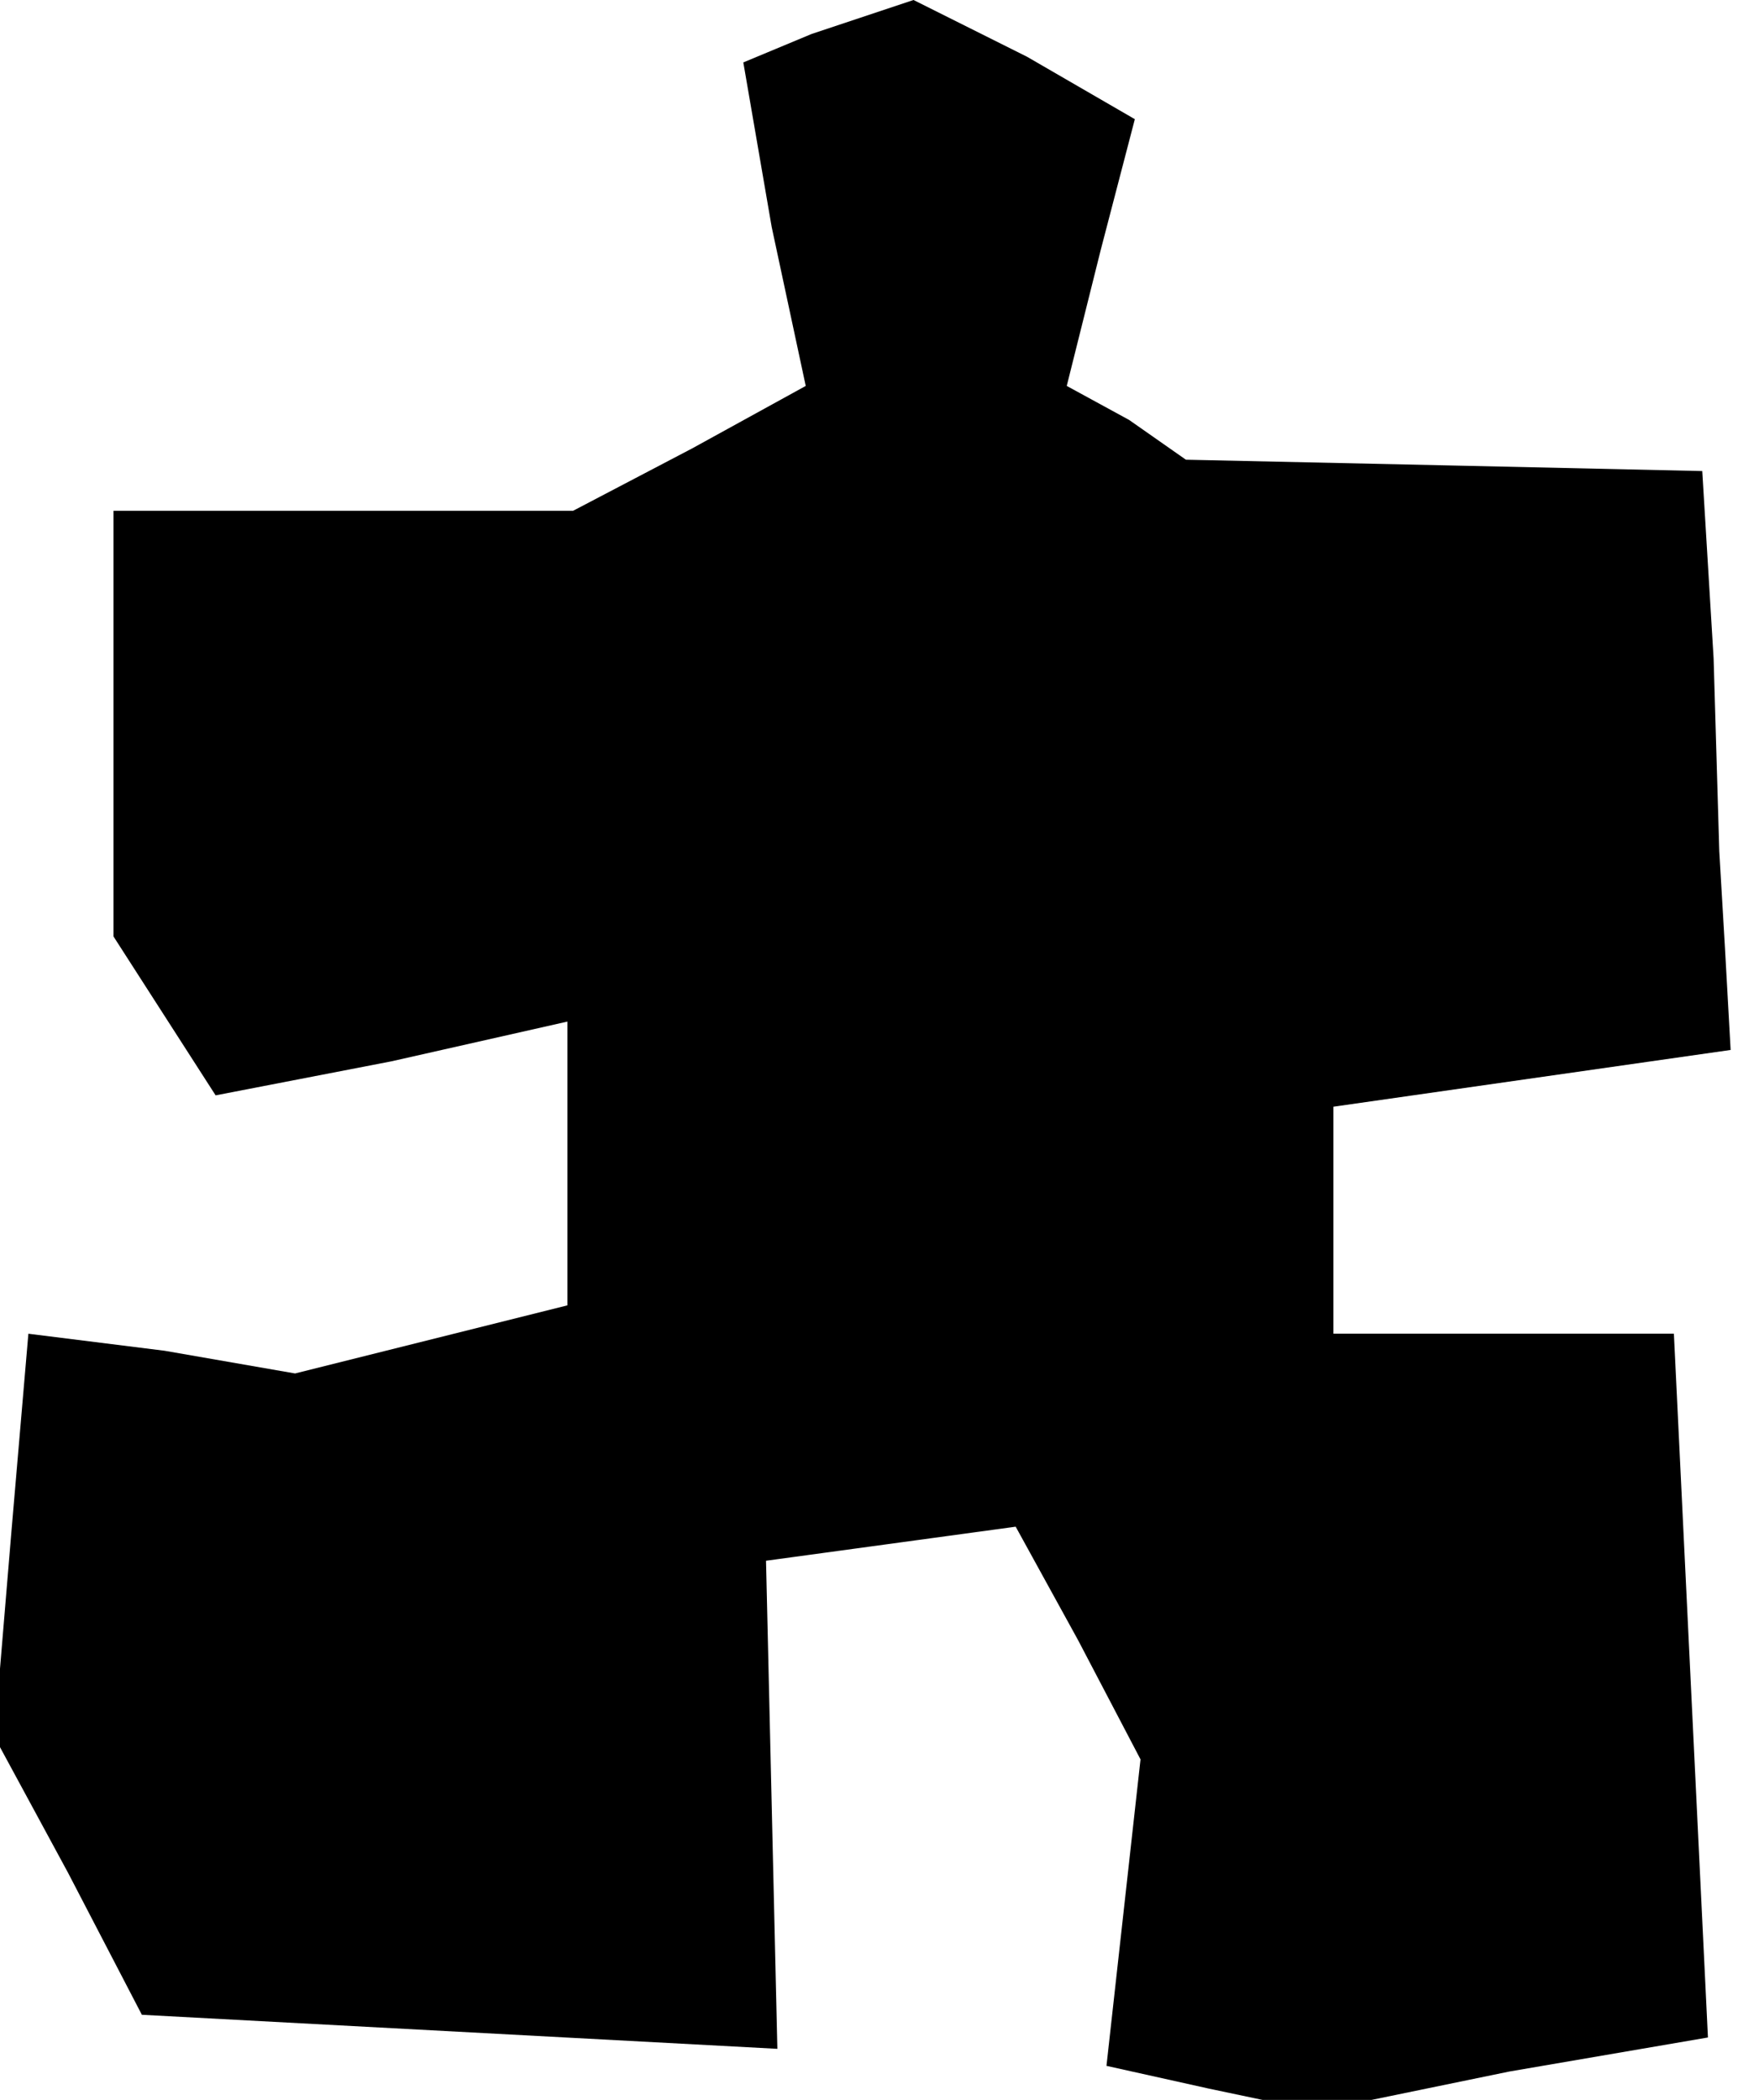 <?xml version="1.0" standalone="no"?>
<!DOCTYPE svg PUBLIC "-//W3C//DTD SVG 20010904//EN"
 "http://www.w3.org/TR/2001/REC-SVG-20010904/DTD/svg10.dtd">
<svg version="1.0" xmlns="http://www.w3.org/2000/svg"
 width="31pt" height="37pt" viewBox="0 0 31 37"
 preserveAspectRatio="xMidYMid meet">
<g transform="translate(0,37) scale(0.1,-0.1)"
fill="#000000" stroke="none">
<path d="M143 364 l-12 -5 5 -29 6 -28 -20 -11 -21 -11 -40 0 -41 0 0 -37 0
-38 9 -14 9 -14 31 6 31 7 0 -25 0 -25 -24 -6 -24 -6 -23 4 -24 3 -3 -35 -3
-36 13 -24 13 -25 56 -3 56 -3 -1 43 -1 43 22 3 22 3 11 -20 11 -21 -3 -27 -3
-27 18 -4 19 -4 34 7 35 6 -3 62 -3 62 -30 0 -30 0 0 20 0 20 35 5 35 5 -1 18
-1 17 -1 34 -2 33 -45 1 -46 1 -10 7 -11 6 6 24 6 23 -19 11 -20 10 -3 -1 -3
-1 -12 -4z"/>
</g>
</svg>
